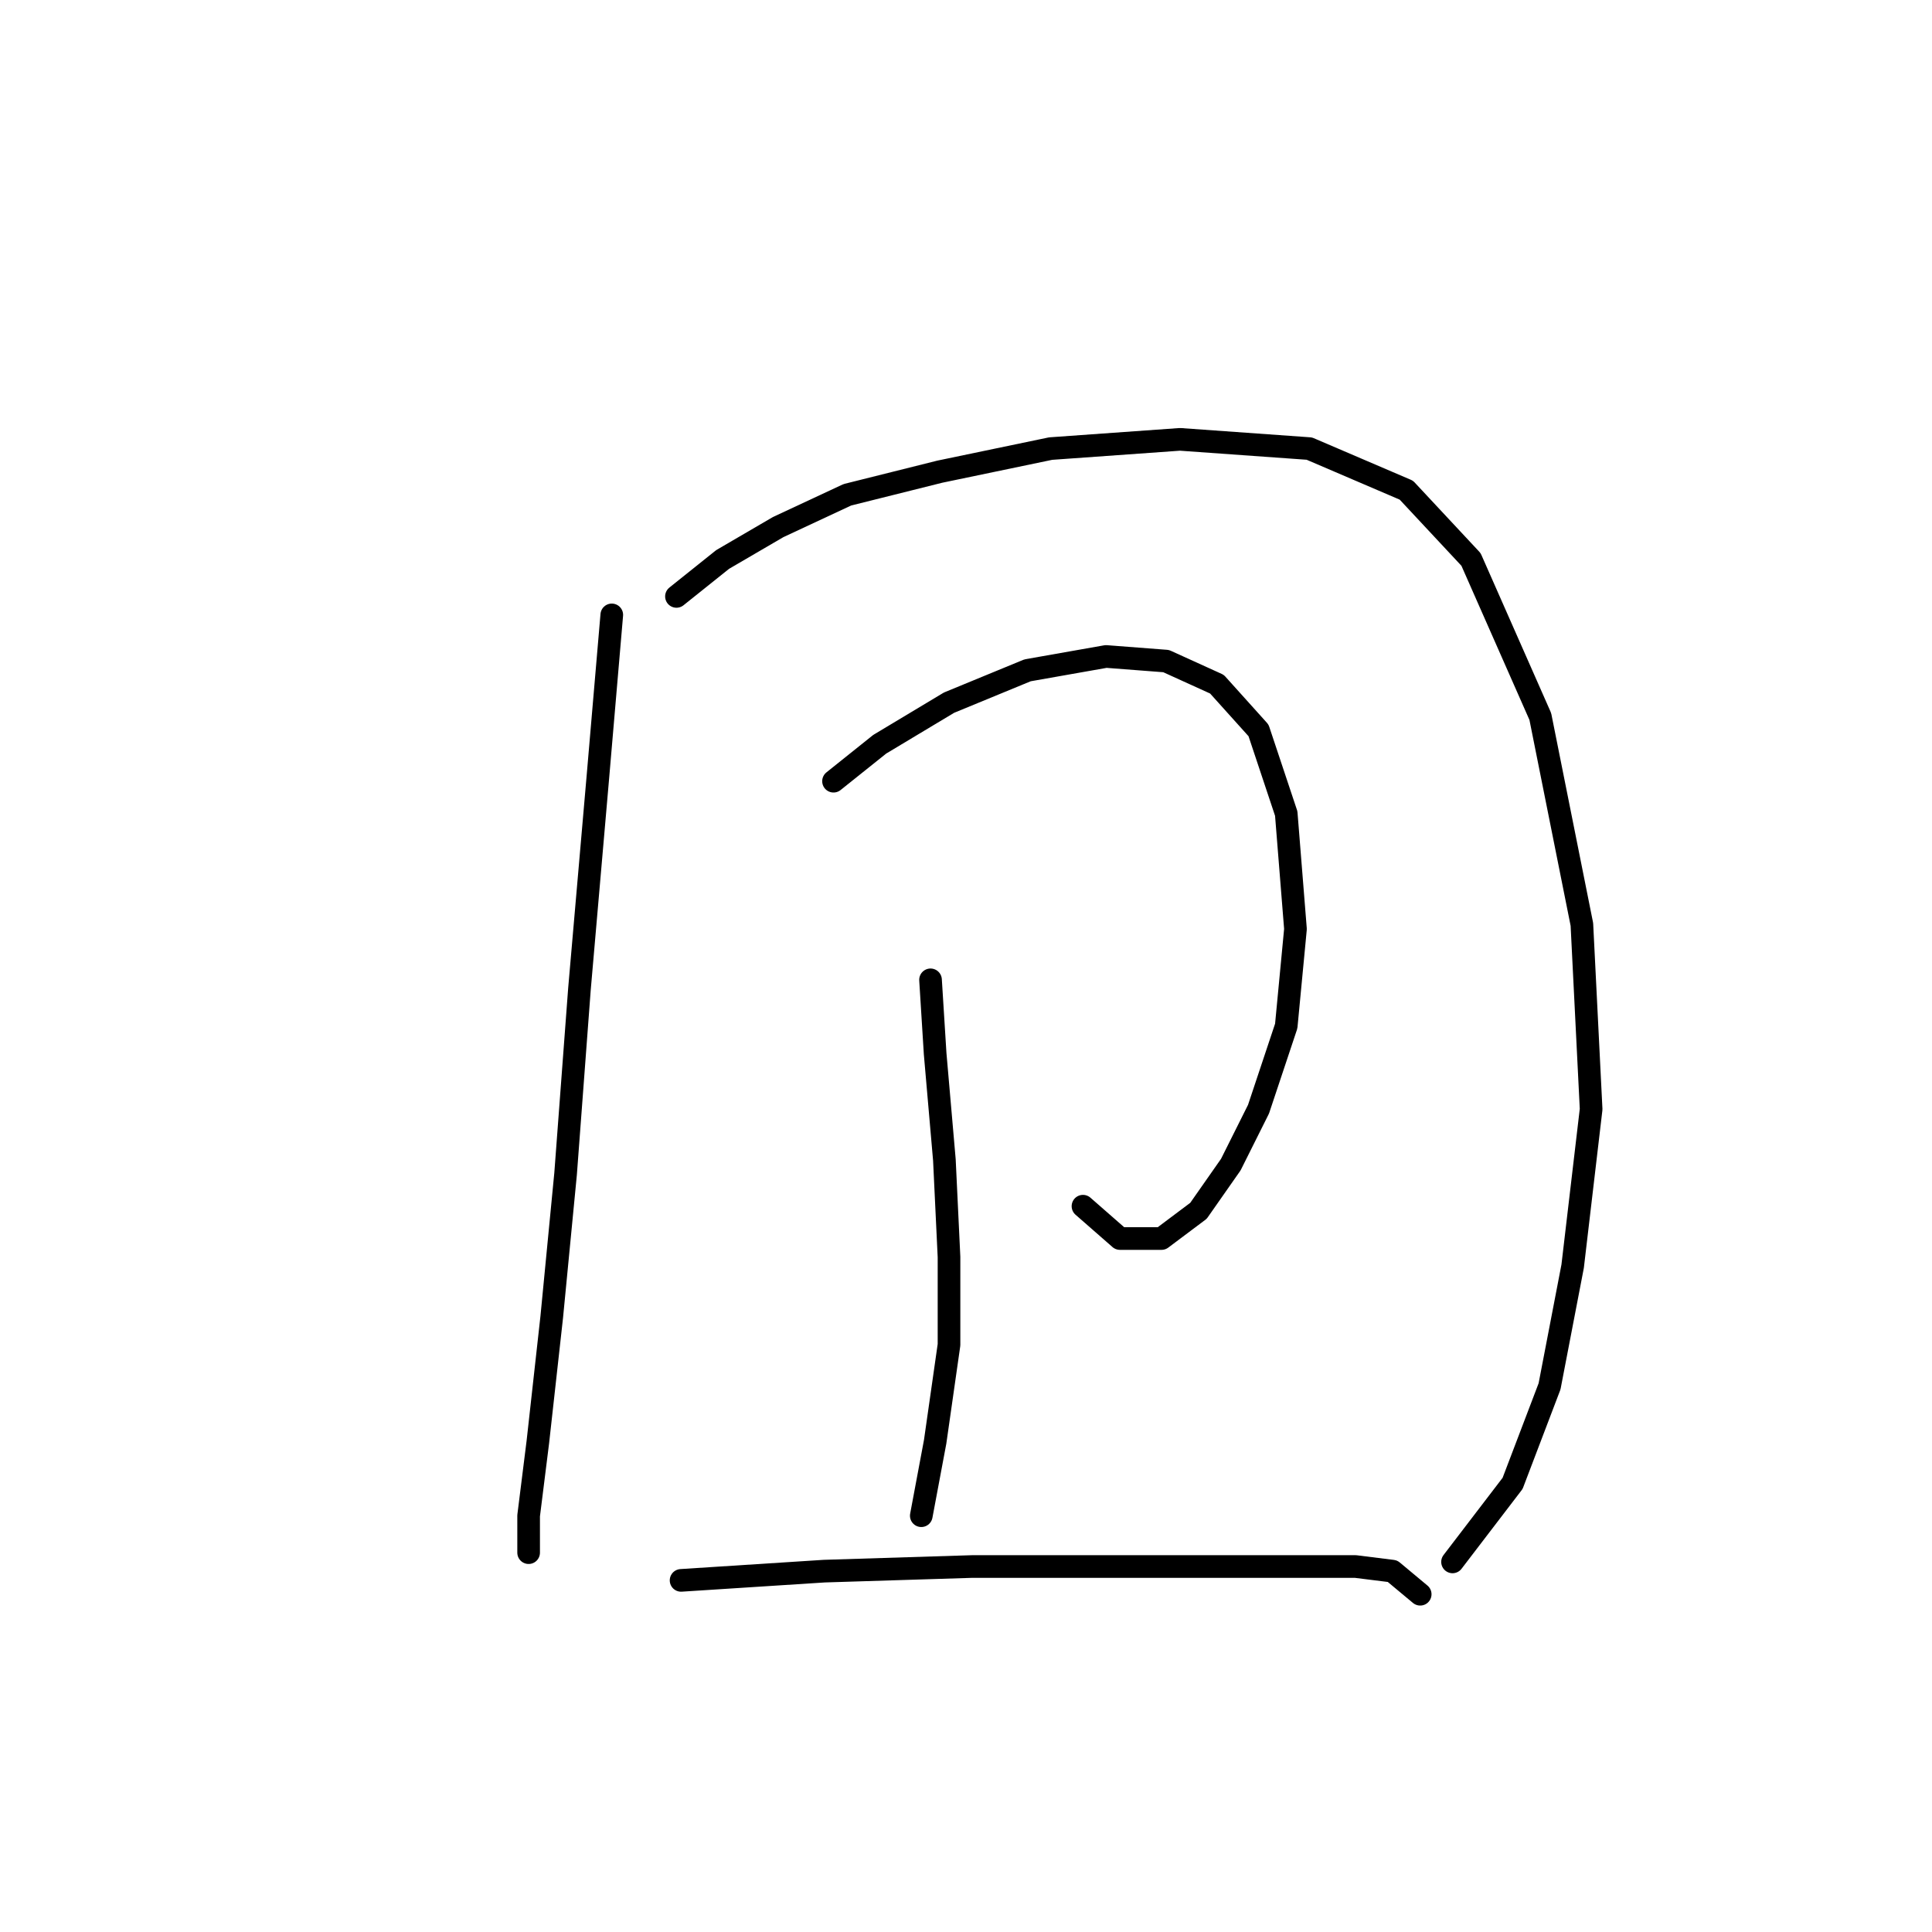 <?xml version="1.0" standalone="no"?>
    <svg width="256" height="256" xmlns="http://www.w3.org/2000/svg" version="1.1">
    <polyline stroke="black" stroke-width="3" stroke-linecap="round" fill="transparent" stroke-linejoin="round" points="81.064 81.477 79.228 102.901 76.78 131.058 74.943 155.543 73.107 174.518 71.271 191.045 70.046 200.839 70.046 205.736 70.046 205.736 " />
        <polyline stroke="black" stroke-width="3" stroke-linecap="round" fill="transparent" stroke-linejoin="round" points="89.634 79.028 95.755 74.131 103.1 69.847 112.282 65.562 124.524 62.501 139.215 59.441 156.354 58.216 173.494 59.441 186.348 64.95 194.917 74.131 204.099 94.943 209.608 122.488 210.832 146.973 208.384 167.785 205.323 183.7 200.427 196.554 192.469 206.96 192.469 206.96 " />
        <polyline stroke="black" stroke-width="3" stroke-linecap="round" fill="transparent" stroke-linejoin="round" points="110.446 103.513 116.567 98.616 125.749 93.107 136.155 88.822 146.561 86.986 154.518 87.598 161.251 90.658 166.76 96.78 170.433 107.798 171.657 123.1 170.433 135.955 166.76 146.973 163.088 154.318 158.803 160.439 153.906 164.112 148.397 164.112 143.5 159.827 143.5 159.827 " />
        <polyline stroke="black" stroke-width="3" stroke-linecap="round" fill="transparent" stroke-linejoin="round" points="123.3 129.834 123.912 139.628 125.137 153.706 125.749 166.561 125.749 178.191 123.912 191.045 122.076 200.839 122.076 200.839 " />
        <polyline stroke="black" stroke-width="3" stroke-linecap="round" fill="transparent" stroke-linejoin="round" points="90.246 209.408 109.222 208.184 128.809 207.572 147.785 207.572 162.475 207.572 172.269 207.572 179.615 207.572 184.512 208.184 188.184 211.245 188.184 211.245 " />
        </svg>